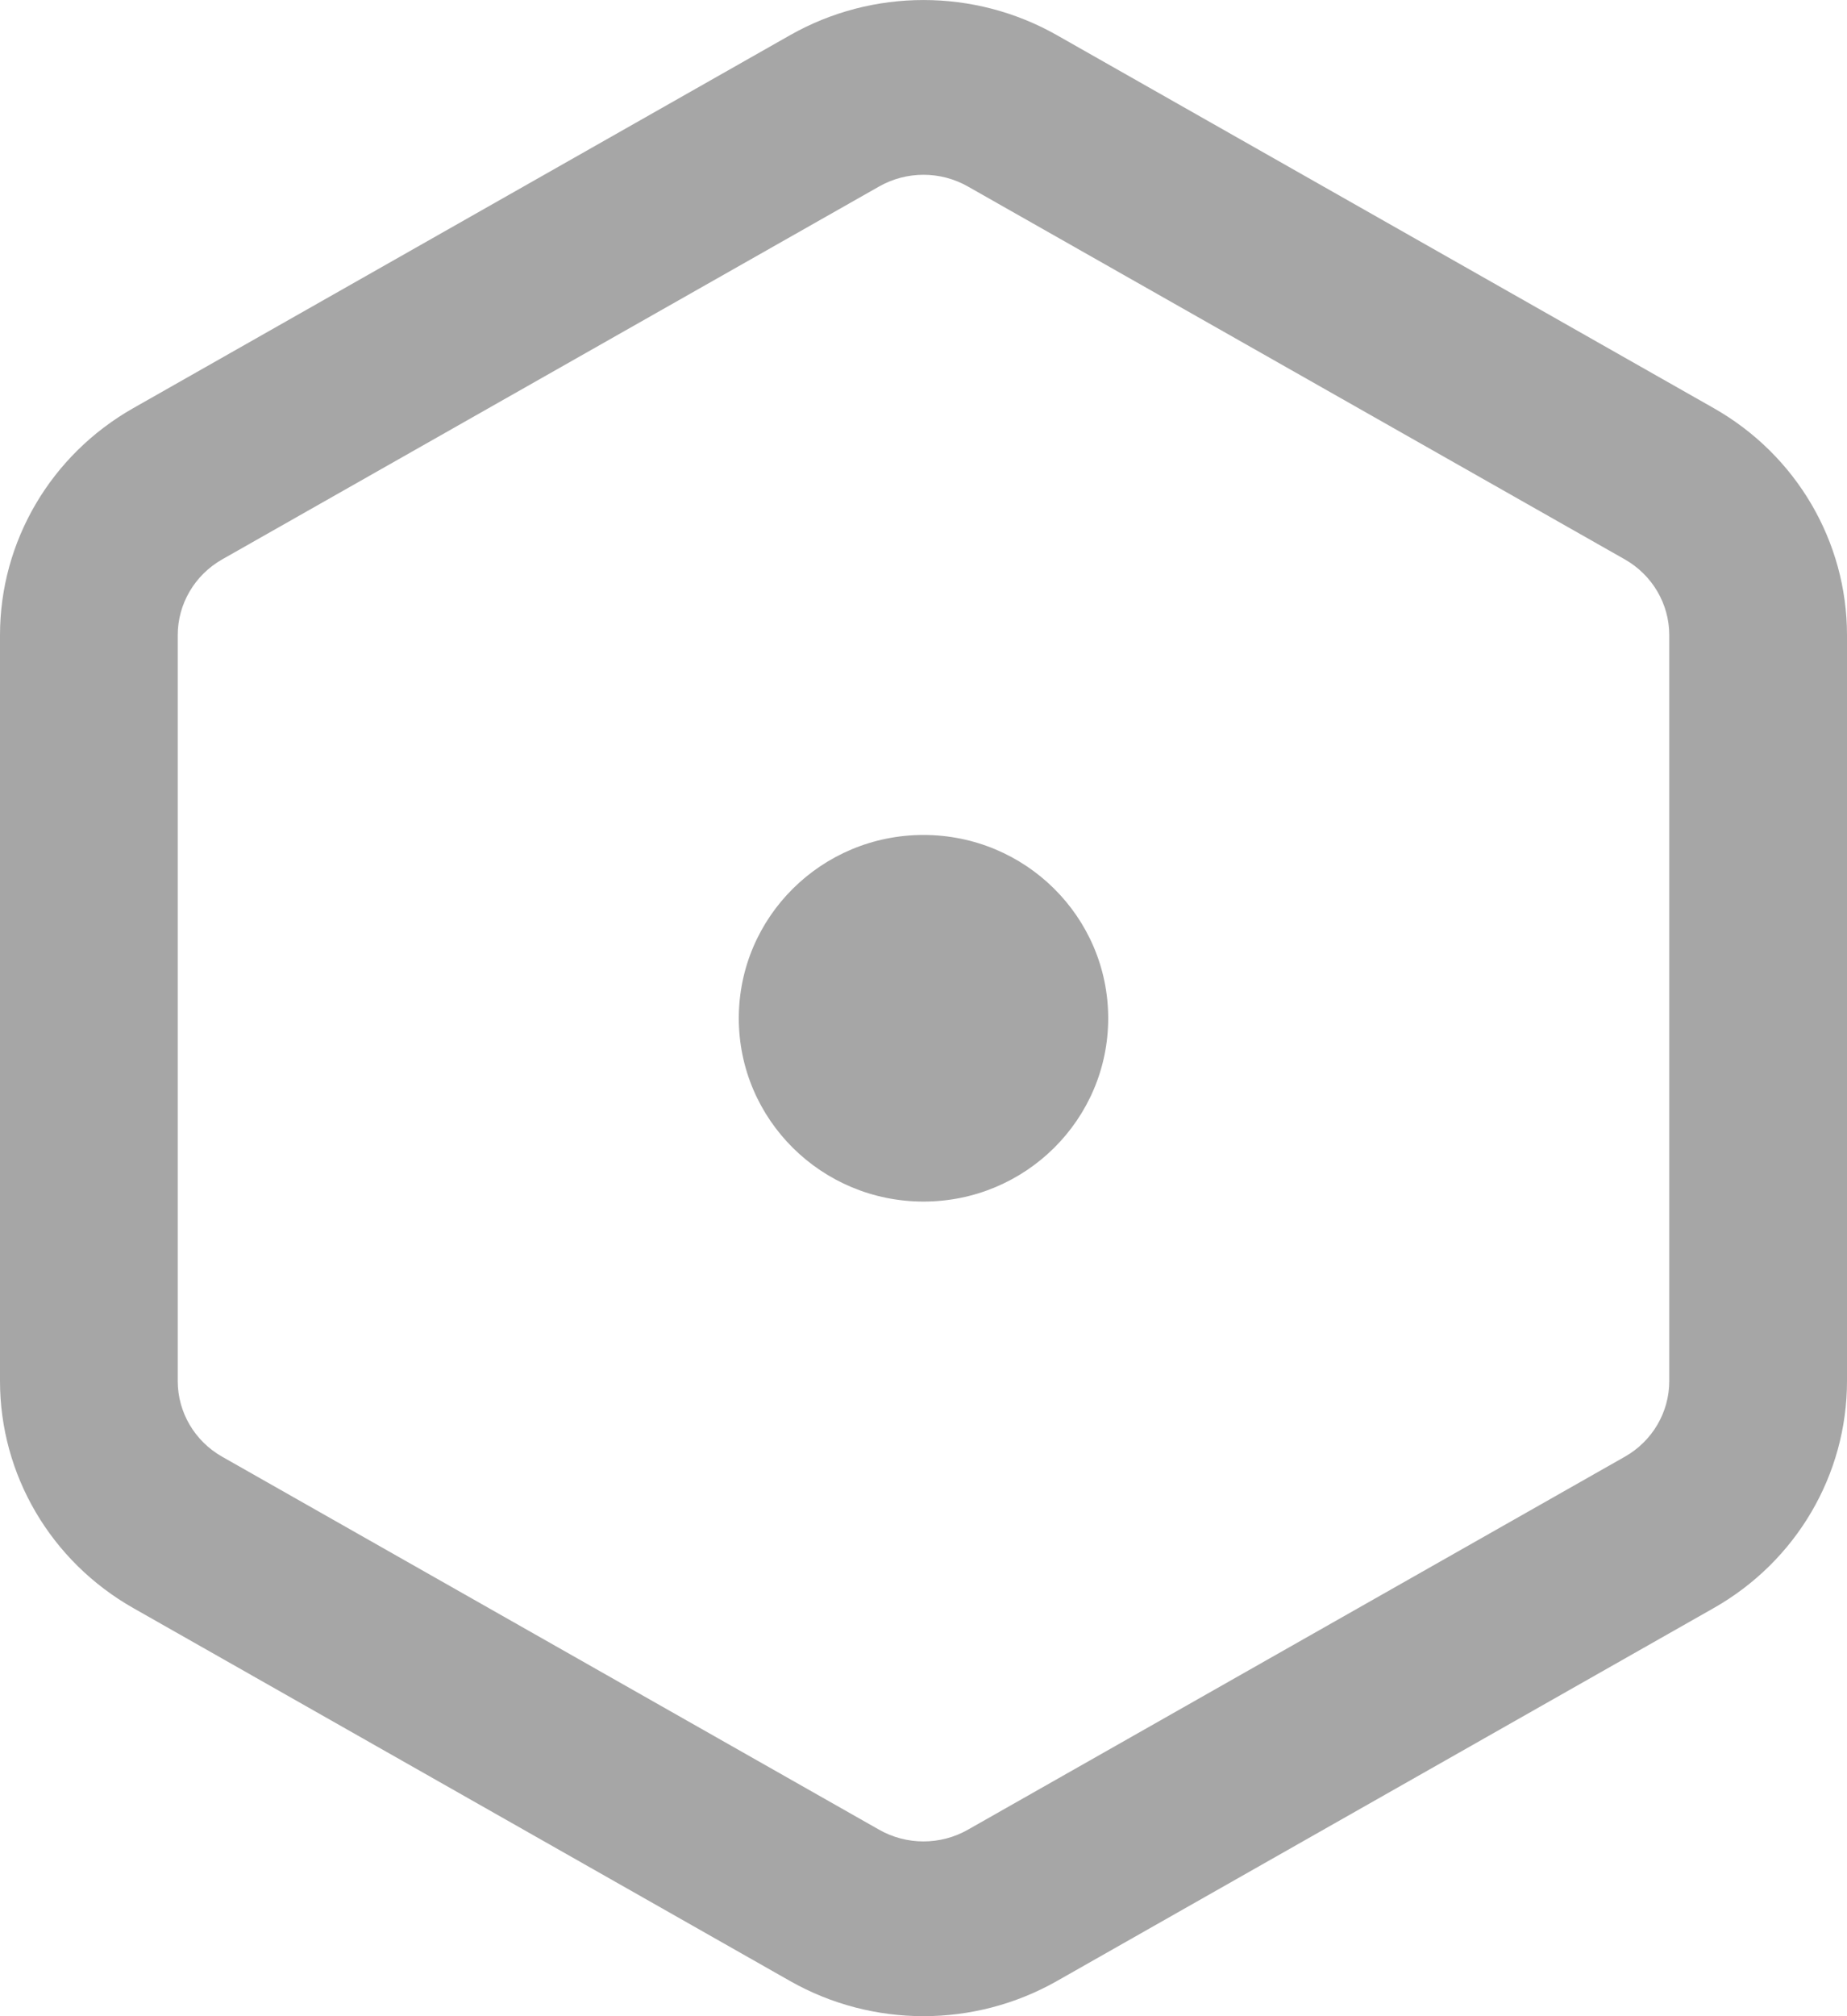 <svg width="22" height="24" viewBox="0 0 22 24" fill="none" xmlns="http://www.w3.org/2000/svg">
<path d="M11 14.303C12.215 14.303 13.2 13.326 13.2 12.121C13.2 10.916 12.215 9.939 11 9.939C9.785 9.939 8.8 10.916 8.8 12.121C8.8 13.326 9.785 14.303 11 14.303Z" fill="#A6A6A6"/>
<path fill-rule="evenodd" clip-rule="evenodd" d="M9.412 0.418C10.395 -0.139 11.605 -0.139 12.588 0.418L20.412 4.858C21.395 5.415 22 6.445 22 7.56V16.44C22 17.555 21.395 18.585 20.412 19.142L12.588 23.582C11.605 24.139 10.395 24.139 9.412 23.582L1.588 19.142C0.605 18.585 0 17.555 0 16.44V7.56C0 6.445 0.605 5.415 1.588 4.858L9.412 0.418ZM11.529 2.22L19.354 6.659C19.681 6.845 19.883 7.189 19.883 7.56V16.44C19.883 16.811 19.681 17.155 19.354 17.34L11.529 21.78C11.202 21.966 10.798 21.966 10.471 21.78L2.646 17.34C2.319 17.155 2.117 16.811 2.117 16.44V7.56C2.117 7.189 2.319 6.845 2.646 6.659L10.471 2.22C10.798 2.034 11.202 2.034 11.529 2.22Z" fill="#A6A6A6"/>
</svg>
